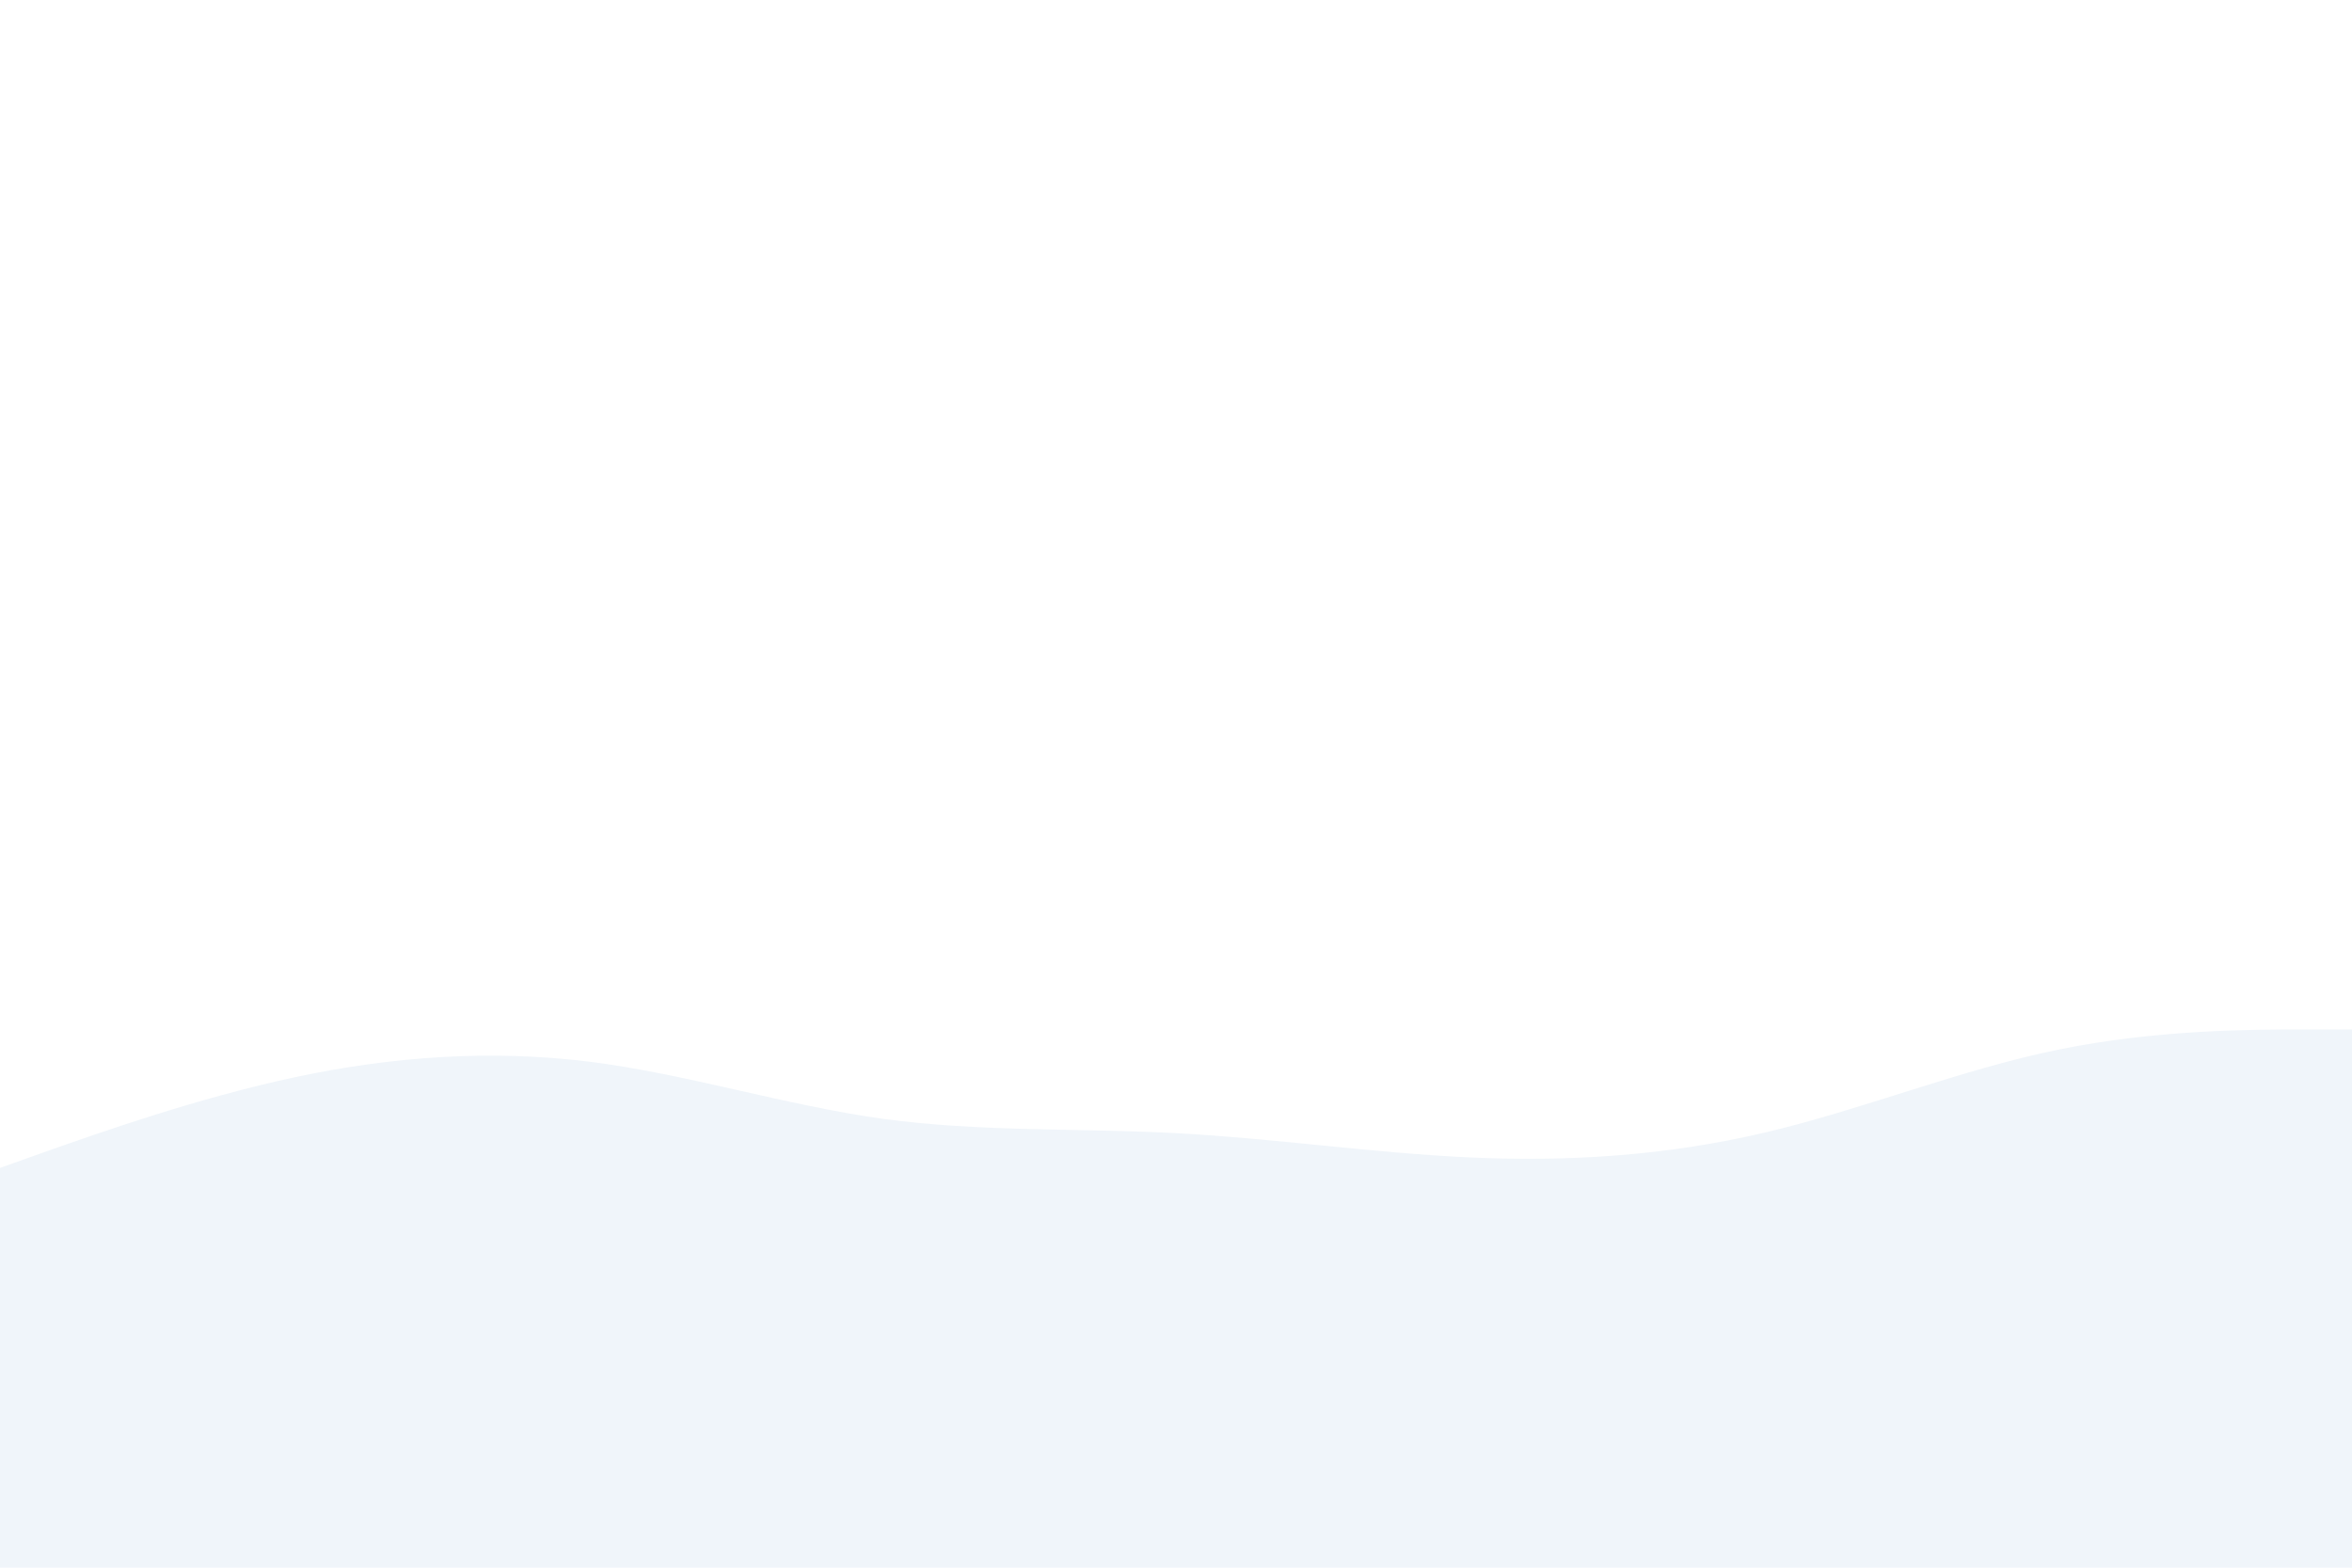 <svg id="visual" viewBox="0 0 900 600" width="900" height="600" xmlns="http://www.w3.org/2000/svg" xmlns:xlink="http://www.w3.org/1999/xlink" version="1.1"><rect x="0" y="0" width="900" height="600" fill="#fff"></rect><path d="M0 447L18.8 440.3C37.7 433.7 75.3 420.3 112.8 412.3C150.3 404.3 187.7 401.7 225.2 406.3C262.7 411 300.3 423 337.8 428.2C375.3 433.3 412.7 431.7 450.2 433.7C487.7 435.7 525.3 441.3 562.8 443C600.3 444.7 637.7 442.3 675.2 433.5C712.7 424.7 750.3 409.3 787.8 401.7C825.3 394 862.7 394 881.3 394L900 394L900 601L881.3 601C862.7 601 825.3 601 787.8 601C750.3 601 712.7 601 675.2 601C637.7 601 600.3 601 562.8 601C525.3 601 487.7 601 450.2 601C412.7 601 375.3 601 337.8 601C300.3 601 262.7 601 225.2 601C187.7 601 150.3 601 112.8 601C75.3 601 37.7 601 18.8 601L0 601Z" fill="#f0f5fa" stroke-linecap="round" stroke-linejoin="miter"></path></svg>